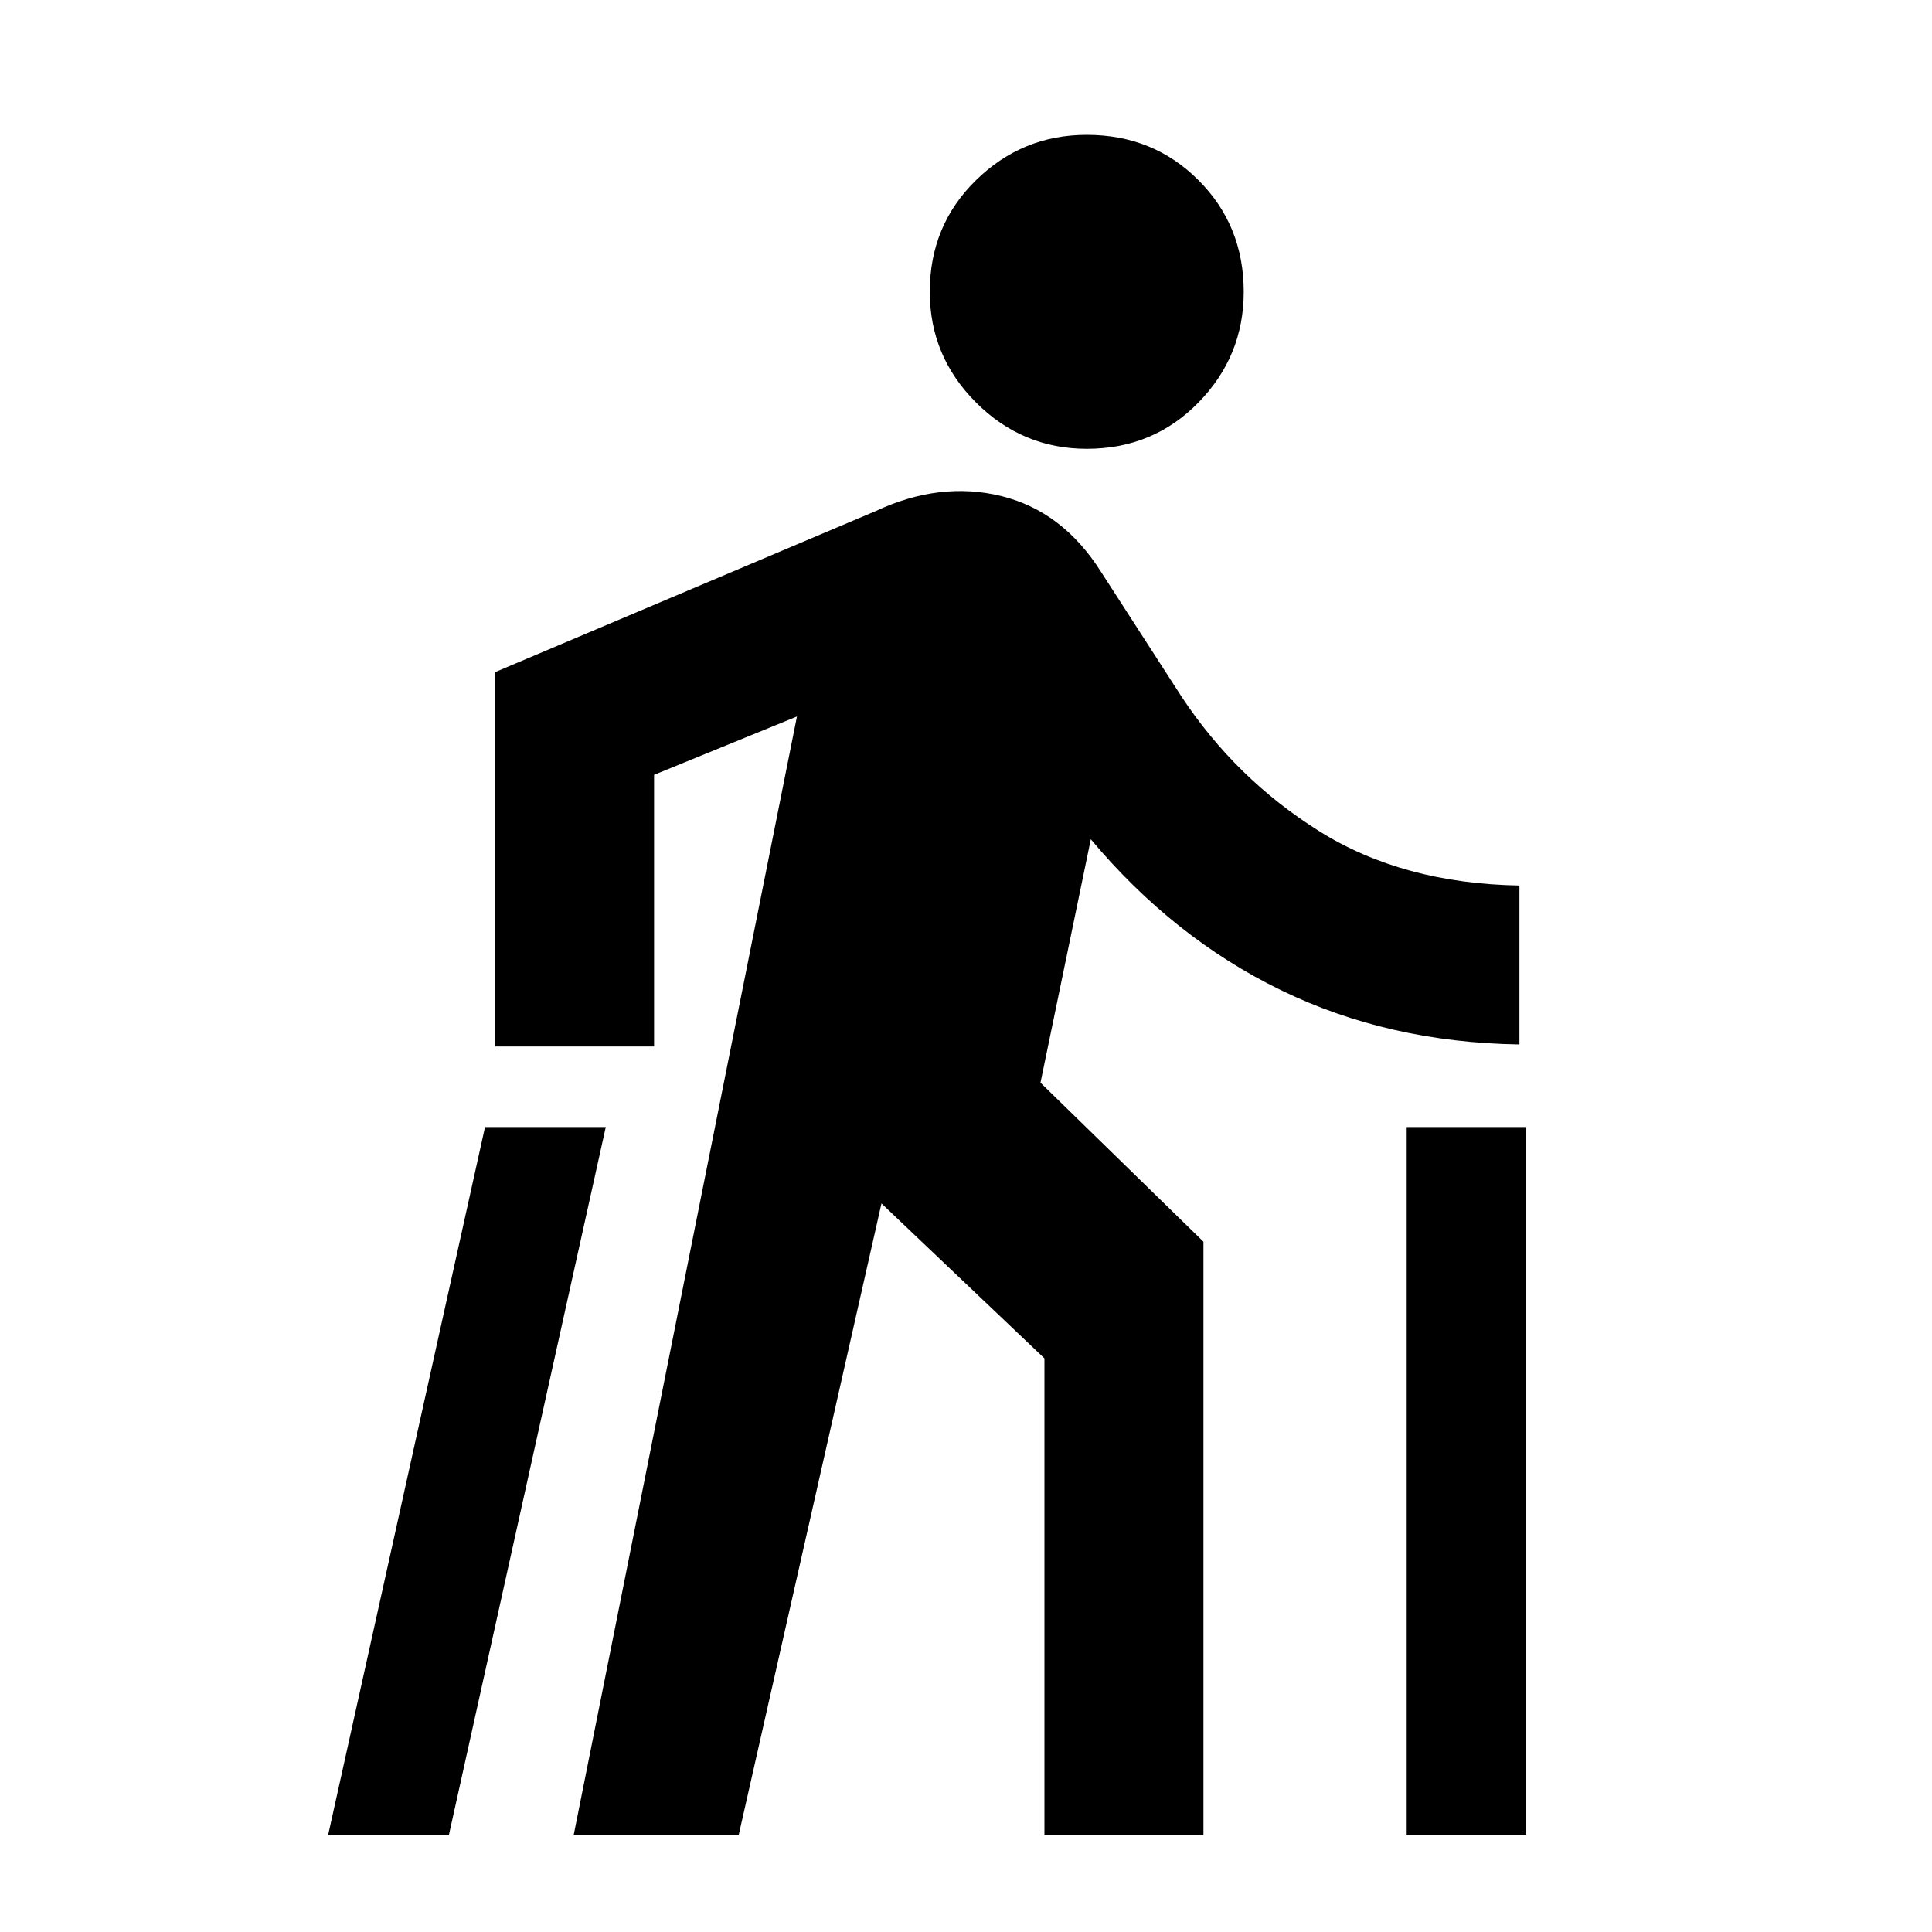 <svg xmlns="http://www.w3.org/2000/svg" height="20" width="20"><path d="M14.562 19v-7.333h1.23V19ZM3.396 19l1.625-7.333h1.25L4.646 19ZM11.25 4.646q-.667 0-1.146-.479-.479-.479-.479-1.146 0-.688.479-1.156.479-.469 1.146-.469.688 0 1.156.469.469.468.469 1.156 0 .667-.469 1.146-.468.479-1.156.479ZM5.938 19 8.25 7.417l-1.479.604v2.812H5.125V6.958l3.937-1.666q.667-.313 1.303-.157.635.157 1.031.782l.833 1.291q.563.854 1.427 1.396.865.542 2.073.563v1.645q-1.354-.02-2.469-.562-1.114-.542-1.968-1.562l-.521 2.52 1.687 1.646V19h-1.646v-4.938l-1.687-1.604L7.646 19Z"/></svg>